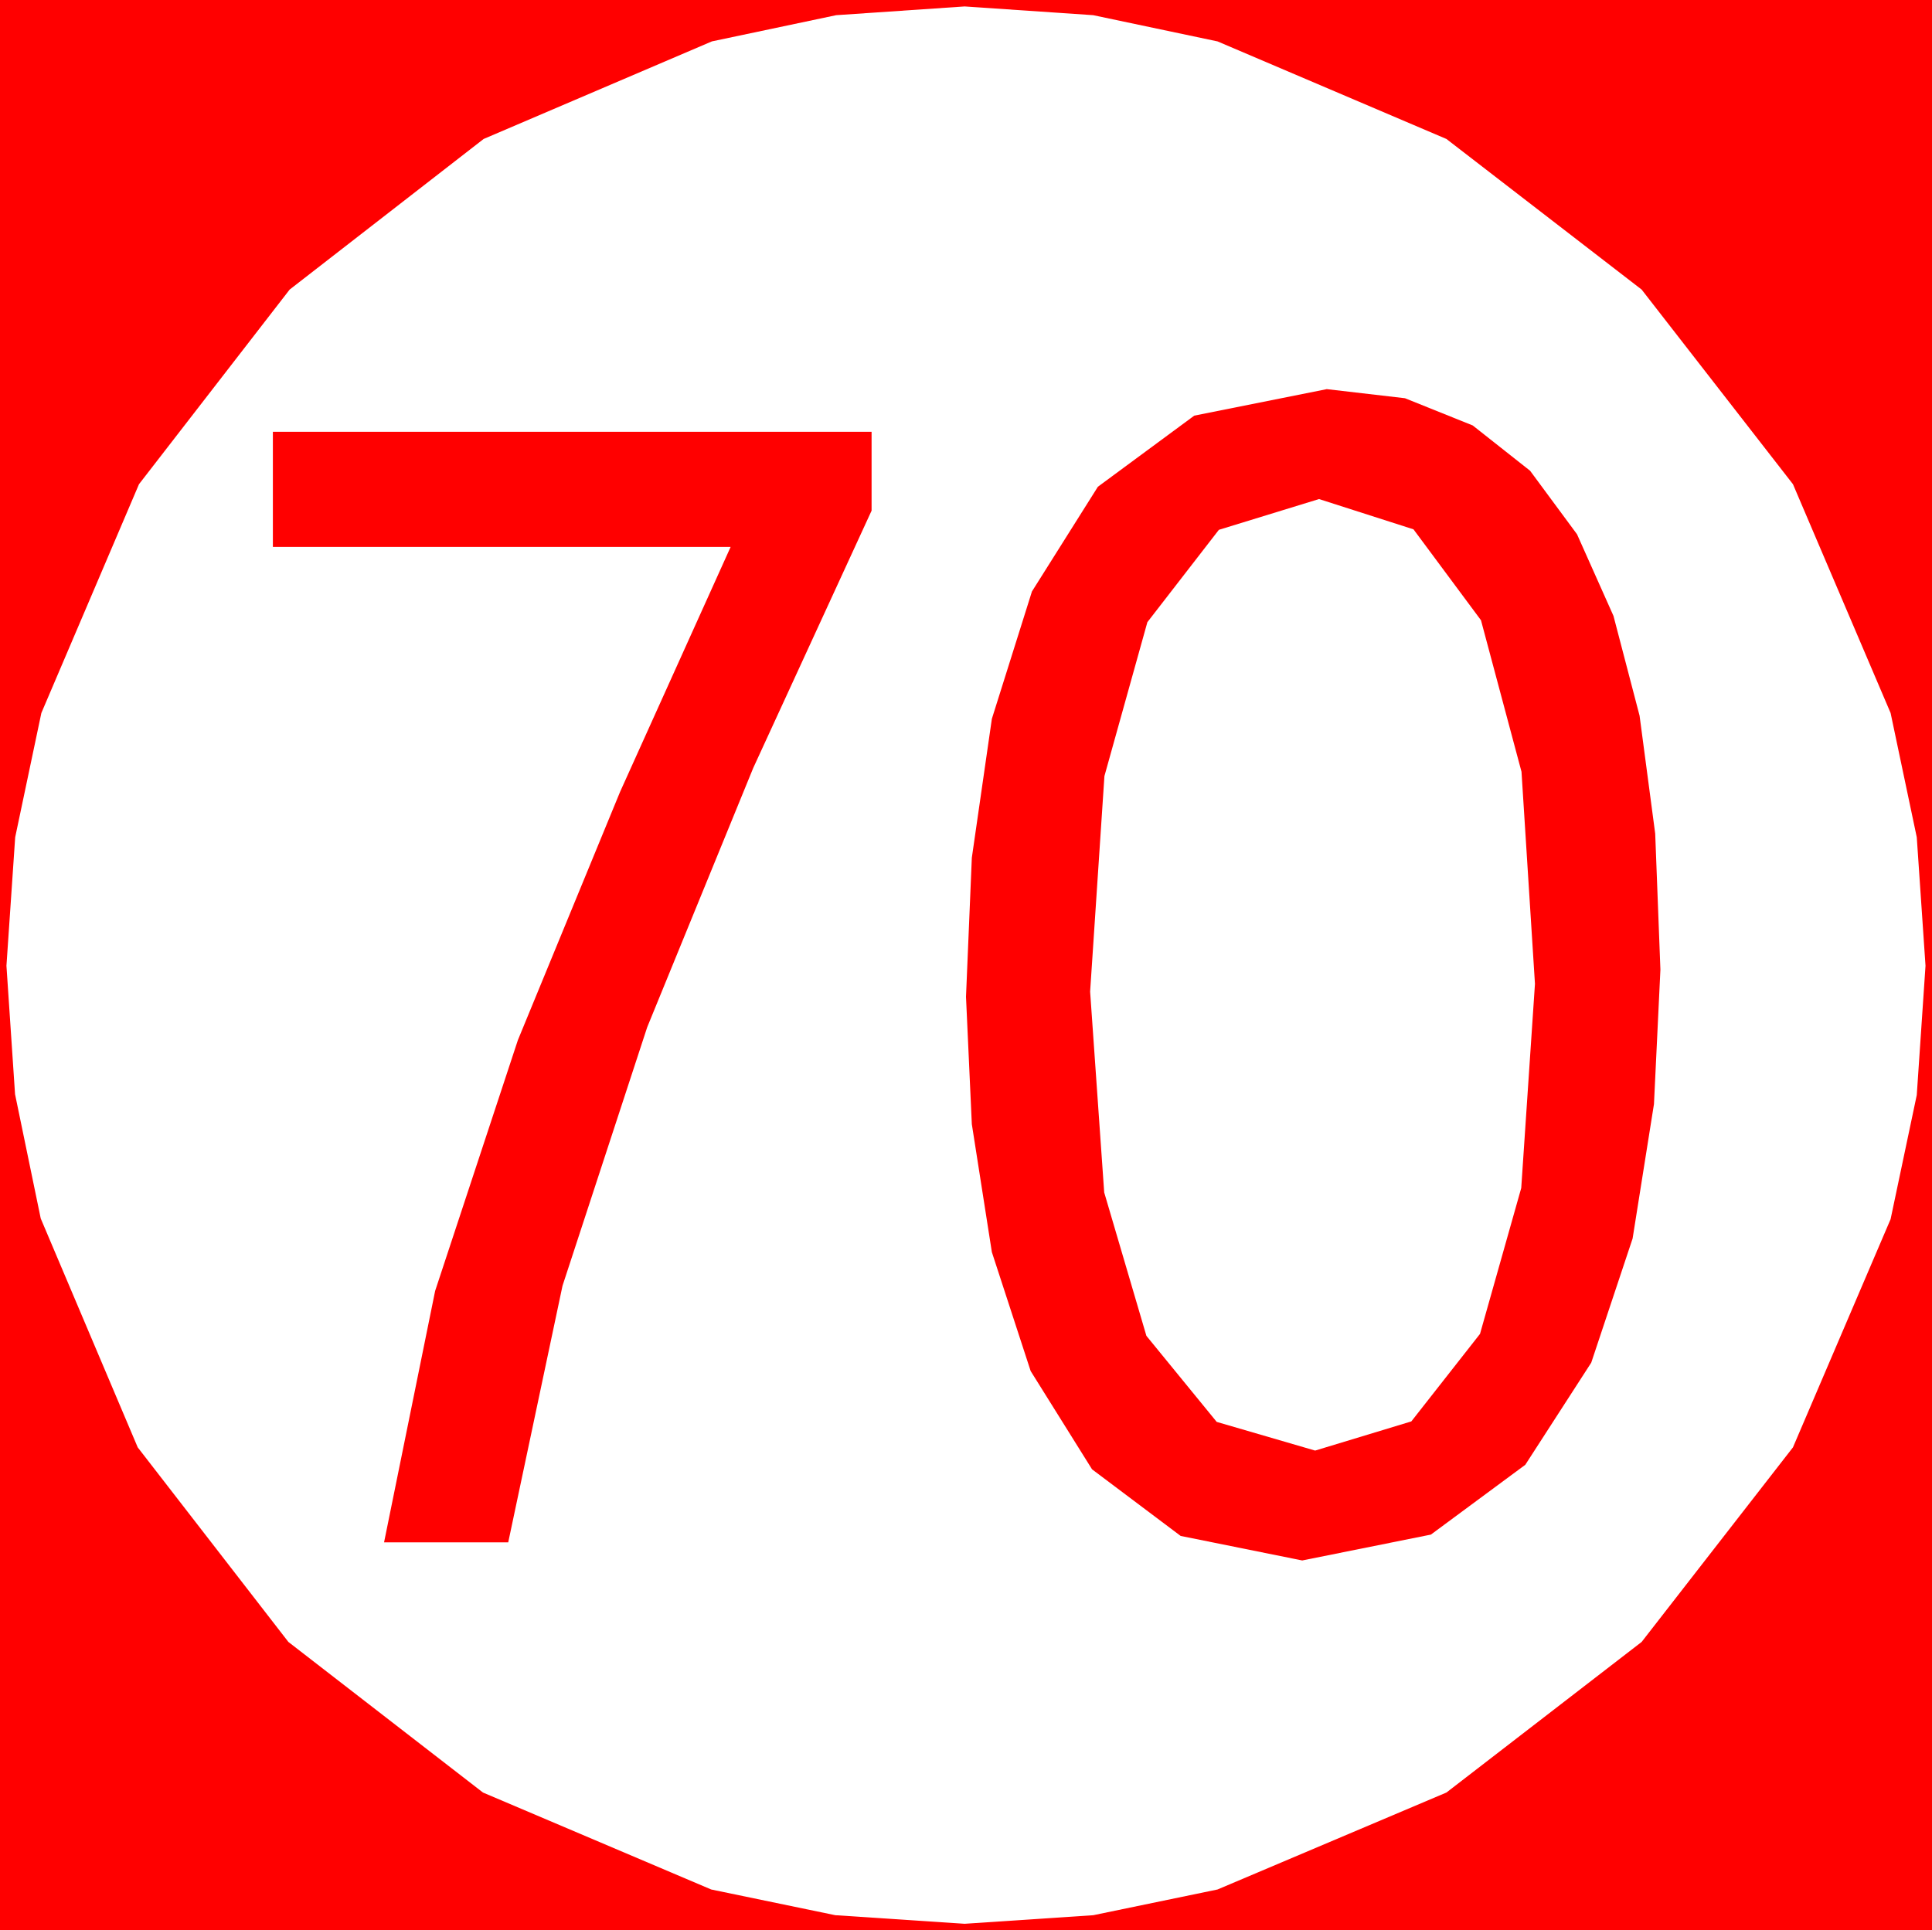 <?xml version="1.0" encoding="utf-8"?>
<!DOCTYPE svg PUBLIC "-//W3C//DTD SVG 1.1//EN" "http://www.w3.org/Graphics/SVG/1.1/DTD/svg11.dtd">
<svg width="43.77" height="43.74" xmlns="http://www.w3.org/2000/svg" xmlns:xlink="http://www.w3.org/1999/xlink" xmlns:xml="http://www.w3.org/XML/1998/namespace" version="1.1">
  <g>
    <g>
      <path style="fill:#FF0000;fill-opacity:1" d="M29.883,11.309L27.614,12.006 25.994,14.099 25.021,17.587 24.697,22.471 25.016,27.021 25.972,30.271 27.565,32.221 29.795,32.871 31.974,32.21 33.53,30.227 34.464,26.922 34.775,22.295 34.47,17.488 33.552,14.055 32.023,11.995 29.883,11.309z M6.182,9.785L19.746,9.785 19.746,11.572 17.065,17.402 14.663,23.276 12.744,29.136 11.514,34.951 8.701,34.951 9.858,29.253 11.733,23.569 14.048,17.944 16.553,12.393 6.182,12.393 6.182,9.785z M30.059,8.818L31.83,9.024 33.365,9.641 34.665,10.668 35.728,12.107 36.554,13.957 37.145,16.218 37.499,18.89 37.617,21.973 37.471,25.02 36.987,28.066 36.05,30.879 34.556,33.193 32.417,34.775 29.502,35.361 26.748,34.805 24.741,33.296 23.35,31.069 22.471,28.374 22.017,25.474 21.885,22.588 22.017,19.438 22.471,16.289 23.379,13.403 24.873,11.03 27.056,9.419 30.059,8.818z M21.855,0.146L18.944,0.344 16.128,0.938 10.957,3.149 6.562,6.562 3.149,10.972 0.937,16.157 0.344,18.973 0.146,21.885 0.341,24.796 0.923,27.612 3.12,32.798 6.533,37.207 10.942,40.62 16.113,42.817 18.926,43.4 21.855,43.594 24.767,43.4 27.583,42.817 32.769,40.62 37.192,37.207 40.62,32.798 42.832,27.627 43.425,24.814 43.623,21.885 43.425,18.973 42.832,16.157 40.62,10.972 37.192,6.562 32.769,3.149 27.583,0.938 24.767,0.344 21.855,0.146z M0,0L43.77,0 43.77,43.74 0,43.74 0,0z" />
    </g>
  </g>
</svg>
